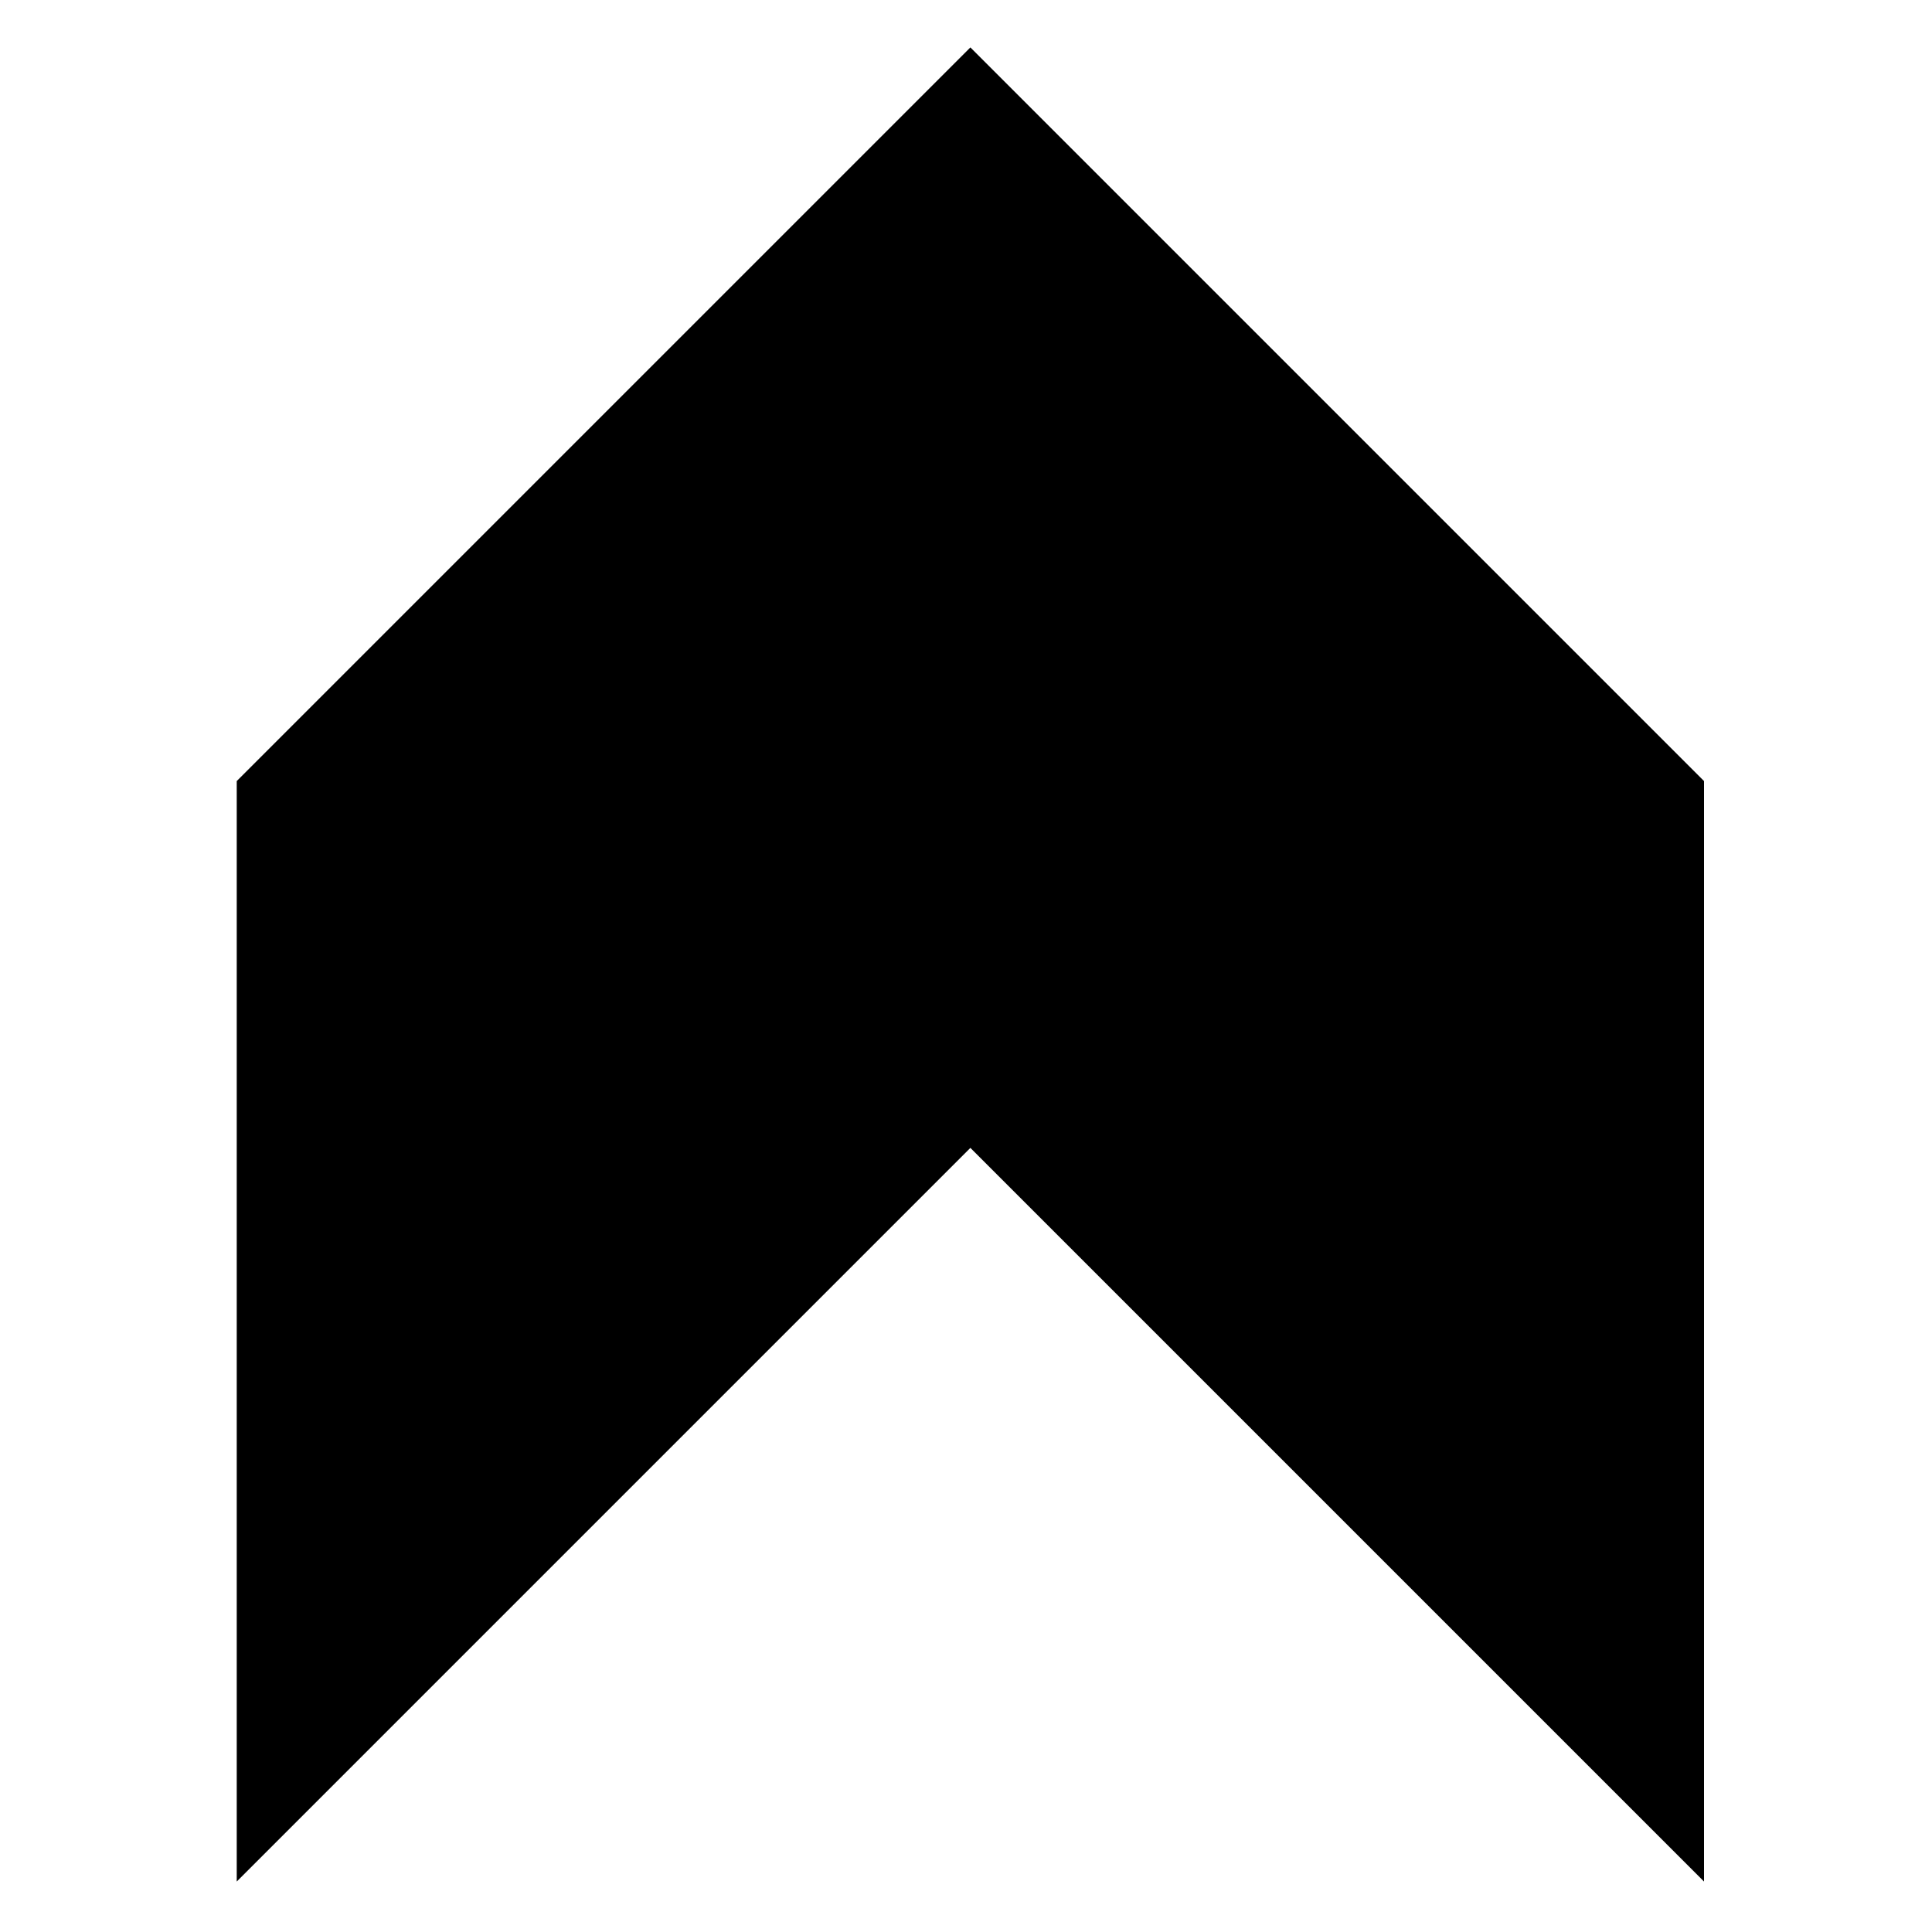 <svg version="1.1" xmlns="http://www.w3.org/2000/svg" viewBox="0 0 120.00 120.00">
<g transform="translate(0 0) scale(0.8,0.8)">
<g transform=" translate(16.956, 2) scale(0.712,0.712) translate(-158, -450)" style="fill-opacity:1.0;stroke-width:8.425;">
<path d="M 160,652.362 L 160,532.362 L 240,452.362 L 320,532.362 L 320,652.362 L 240,572.362 L 160,652.362 z"/>
</g>
</g>
</svg>
